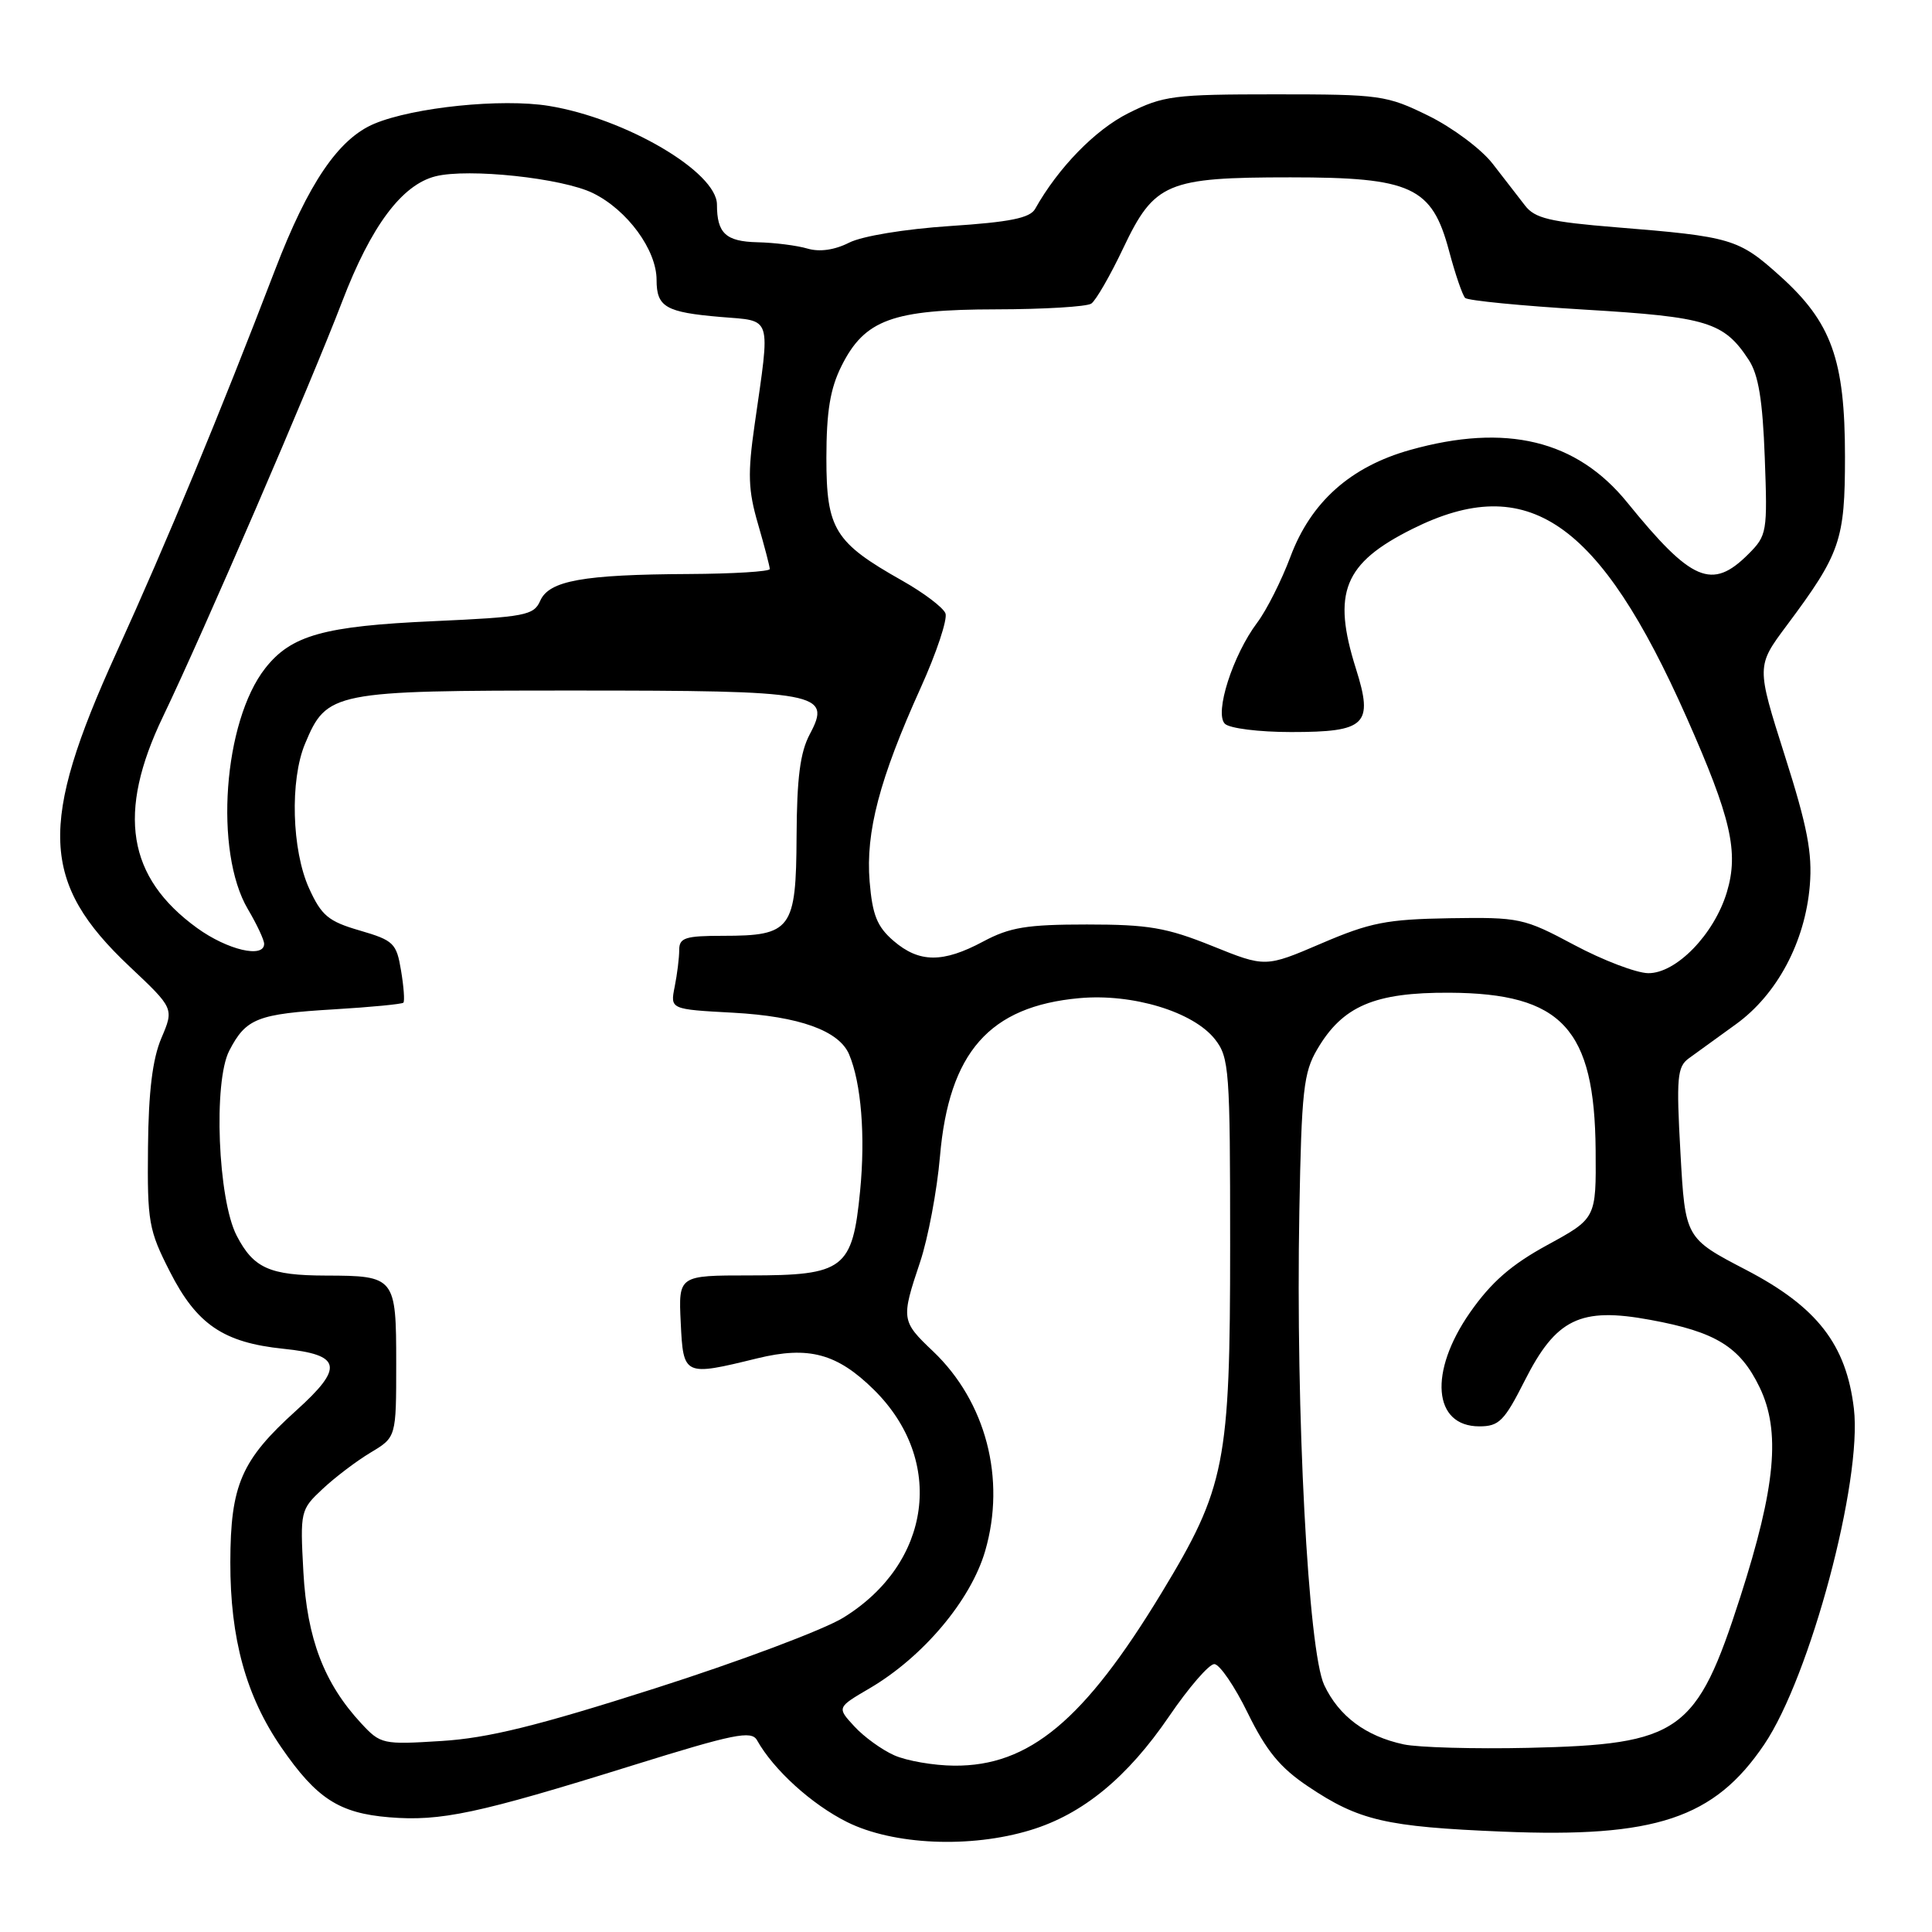 <?xml version="1.0" encoding="UTF-8" standalone="no"?>
<!DOCTYPE svg PUBLIC "-//W3C//DTD SVG 1.1//EN" "http://www.w3.org/Graphics/SVG/1.1/DTD/svg11.dtd" >
<svg xmlns="http://www.w3.org/2000/svg" xmlns:xlink="http://www.w3.org/1999/xlink" version="1.1" viewBox="0 0 256 256">
 <g >
 <path fill="currentColor"
d=" M 136.57 242.49 C 143.47 240.39 149.38 235.53 154.90 227.44 C 157.50 223.62 160.20 220.50 160.90 220.50 C 161.59 220.50 163.60 223.43 165.34 227.00 C 167.80 232.01 169.63 234.24 173.34 236.72 C 180.08 241.24 183.61 242.06 199.10 242.70 C 219.35 243.54 227.15 240.95 233.77 231.15 C 239.86 222.14 246.78 196.22 245.65 186.65 C 244.64 178.15 240.78 173.18 231.39 168.28 C 223.30 164.07 223.30 164.07 222.67 152.78 C 222.11 142.79 222.24 141.36 223.77 140.24 C 224.72 139.54 227.53 137.51 230.00 135.73 C 235.47 131.79 239.19 124.81 239.81 117.32 C 240.16 113.04 239.49 109.53 236.49 100.11 C 232.73 88.27 232.73 88.27 236.75 82.88 C 243.87 73.34 244.47 71.59 244.47 60.50 C 244.47 47.66 242.69 42.70 235.85 36.56 C 230.37 31.63 229.44 31.35 214.07 30.11 C 205.36 29.40 203.37 28.93 202.07 27.23 C 201.20 26.11 199.27 23.62 197.78 21.69 C 196.28 19.75 192.45 16.90 189.28 15.34 C 183.74 12.62 182.90 12.50 169.00 12.50 C 155.53 12.50 154.14 12.68 149.51 15.00 C 145.11 17.20 140.21 22.24 137.16 27.68 C 136.48 28.89 133.82 29.43 125.89 29.95 C 119.88 30.35 114.23 31.28 112.50 32.16 C 110.58 33.13 108.60 33.41 107.00 32.94 C 105.62 32.53 102.64 32.15 100.36 32.10 C 96.17 32.00 95.00 30.91 95.00 27.11 C 95.00 22.79 82.91 15.69 72.71 14.03 C 66.48 13.02 54.83 14.21 49.61 16.39 C 44.85 18.38 40.84 24.29 36.43 35.80 C 29.10 54.92 22.13 71.75 15.42 86.49 C 5.06 109.24 5.39 116.97 17.16 128.06 C 23.06 133.62 23.06 133.62 21.38 137.56 C 20.21 140.33 19.68 144.62 19.61 152.05 C 19.51 161.91 19.70 162.99 22.51 168.50 C 26.07 175.50 29.61 177.90 37.55 178.72 C 45.27 179.51 45.61 181.17 39.24 186.91 C 31.97 193.47 30.54 196.76 30.52 207.00 C 30.50 217.12 32.60 224.75 37.29 231.56 C 41.95 238.32 44.93 240.25 51.57 240.80 C 58.40 241.36 63.31 240.32 83.74 233.95 C 97.29 229.73 99.57 229.27 100.31 230.59 C 102.50 234.51 107.55 239.09 112.24 241.43 C 118.36 244.48 128.59 244.93 136.57 242.49 Z  M 118.50 232.59 C 116.85 231.86 114.46 230.13 113.20 228.75 C 110.89 226.25 110.89 226.25 115.23 223.71 C 122.32 219.55 128.64 212.04 130.54 205.51 C 133.32 195.96 130.64 185.72 123.63 179.05 C 119.42 175.06 119.38 174.79 121.92 167.22 C 122.97 164.07 124.16 157.78 124.55 153.24 C 125.74 139.44 131.10 133.34 143.02 132.26 C 150.07 131.62 158.12 134.06 160.99 137.71 C 162.88 140.12 163.00 141.73 163.00 165.03 C 163.00 193.91 162.37 197.11 153.92 211.05 C 143.66 227.97 136.37 234.04 126.43 233.96 C 123.72 233.94 120.15 233.32 118.50 232.59 Z  M 186.00 231.14 C 180.97 230.06 177.42 227.41 175.47 223.29 C 173.34 218.80 171.68 187.26 172.17 160.50 C 172.46 144.55 172.73 142.10 174.54 139.04 C 177.90 133.30 182.13 131.49 192.06 131.54 C 206.97 131.62 211.30 136.29 211.43 152.42 C 211.50 161.44 211.50 161.44 205.03 164.97 C 200.23 167.59 197.60 169.89 194.78 173.92 C 189.29 181.80 189.88 189.00 196.02 189.00 C 198.63 189.00 199.33 188.29 202.02 182.97 C 206.18 174.73 209.38 173.17 218.68 174.89 C 227.36 176.48 230.56 178.46 233.15 183.81 C 235.97 189.64 235.29 197.00 230.60 211.60 C 224.80 229.62 222.66 231.14 202.50 231.60 C 195.35 231.76 187.93 231.55 186.00 231.14 Z  M 47.86 228.35 C 42.94 223.04 40.69 217.14 40.20 208.30 C 39.76 200.24 39.81 200.04 42.74 197.30 C 44.38 195.76 47.24 193.59 49.11 192.47 C 52.50 190.44 52.50 190.44 52.50 180.68 C 52.50 169.22 52.36 169.04 43.18 169.02 C 35.72 169.00 33.59 168.04 31.36 163.73 C 28.87 158.92 28.25 143.34 30.38 139.22 C 32.60 134.93 34.10 134.35 44.31 133.74 C 49.16 133.45 53.27 133.05 53.45 132.86 C 53.64 132.66 53.50 130.75 53.14 128.60 C 52.54 124.98 52.17 124.61 47.68 123.30 C 43.51 122.09 42.60 121.33 40.95 117.70 C 38.66 112.65 38.40 103.37 40.42 98.55 C 43.30 91.65 44.06 91.50 75.96 91.50 C 108.66 91.50 110.23 91.79 107.30 97.29 C 106.02 99.70 105.59 103.08 105.55 110.83 C 105.49 123.15 104.86 124.00 95.81 124.00 C 90.80 124.00 90.00 124.26 90.00 125.87 C 90.00 126.91 89.73 129.10 89.40 130.74 C 88.80 133.74 88.80 133.74 97.15 134.19 C 105.91 134.67 111.18 136.57 112.51 139.71 C 114.12 143.51 114.68 150.52 113.97 157.80 C 112.96 168.16 111.86 169.00 99.34 169.00 C 89.90 169.00 89.90 169.00 90.20 175.25 C 90.54 182.33 90.61 182.37 100.33 179.99 C 107.16 178.32 110.93 179.34 115.82 184.17 C 125.27 193.53 123.45 207.12 111.76 214.34 C 109.18 215.94 97.94 220.16 86.78 223.72 C 71.19 228.70 64.65 230.31 58.50 230.69 C 50.71 231.18 50.43 231.12 47.86 228.35 Z  M 208.59 125.21 C 201.90 121.64 201.35 121.53 192.09 121.67 C 183.73 121.81 181.55 122.24 175.09 125.01 C 167.67 128.19 167.67 128.19 160.61 125.34 C 154.57 122.91 152.17 122.50 144.02 122.50 C 136.06 122.50 133.81 122.87 130.29 124.75 C 124.93 127.62 121.80 127.59 118.40 124.67 C 116.22 122.79 115.60 121.26 115.23 116.81 C 114.69 110.25 116.54 103.21 121.99 91.15 C 124.10 86.49 125.57 82.05 125.28 81.28 C 124.98 80.50 122.40 78.55 119.55 76.94 C 110.58 71.88 109.50 70.13 109.50 60.67 C 109.51 54.51 110.00 51.51 111.50 48.50 C 114.57 42.35 118.25 41.01 132.00 40.99 C 138.32 40.98 143.99 40.64 144.60 40.23 C 145.20 39.83 147.11 36.52 148.84 32.87 C 152.96 24.20 154.61 23.50 171.00 23.50 C 187.03 23.50 189.74 24.75 192.00 33.22 C 192.82 36.31 193.79 39.13 194.14 39.48 C 194.50 39.83 201.65 40.53 210.03 41.03 C 226.25 42.00 228.43 42.67 231.72 47.69 C 233.01 49.66 233.56 53.03 233.84 60.61 C 234.21 70.53 234.14 70.95 231.66 73.43 C 226.85 78.24 224.14 77.08 215.61 66.57 C 208.90 58.31 199.57 56.05 186.85 59.62 C 178.94 61.84 173.70 66.52 170.99 73.77 C 169.81 76.92 167.83 80.85 166.59 82.50 C 163.36 86.79 160.89 94.49 162.30 95.90 C 162.91 96.51 166.81 97.00 171.08 97.00 C 181.02 97.00 182.01 96.03 179.67 88.61 C 176.48 78.52 178.05 74.63 187.14 70.09 C 202.43 62.45 211.91 68.96 223.49 95.08 C 229.37 108.35 230.42 112.88 228.82 118.21 C 227.14 123.81 222.08 129.01 218.38 128.95 C 216.80 128.92 212.39 127.24 208.59 125.21 Z  M 26.12 122.97 C 16.85 116.25 15.47 107.72 21.59 94.97 C 26.92 83.87 41.16 50.88 45.35 39.93 C 49.17 29.95 53.25 24.48 57.71 23.36 C 62.06 22.27 74.50 23.59 78.57 25.59 C 83.12 27.82 87.00 33.11 87.00 37.09 C 87.00 40.69 88.21 41.38 95.50 42.00 C 102.39 42.58 102.09 41.60 99.99 56.28 C 99.06 62.76 99.13 64.95 100.44 69.43 C 101.30 72.39 102.00 75.08 102.00 75.40 C 102.00 75.73 97.16 76.03 91.25 76.06 C 77.23 76.13 72.75 76.94 71.58 79.61 C 70.73 81.54 69.59 81.76 57.41 82.31 C 42.92 82.96 38.58 84.17 35.15 88.54 C 29.60 95.60 28.35 112.84 32.84 120.46 C 34.03 122.47 35.00 124.54 35.00 125.06 C 35.00 127.02 30.14 125.88 26.12 122.97 Z "/>
</g>
</svg>